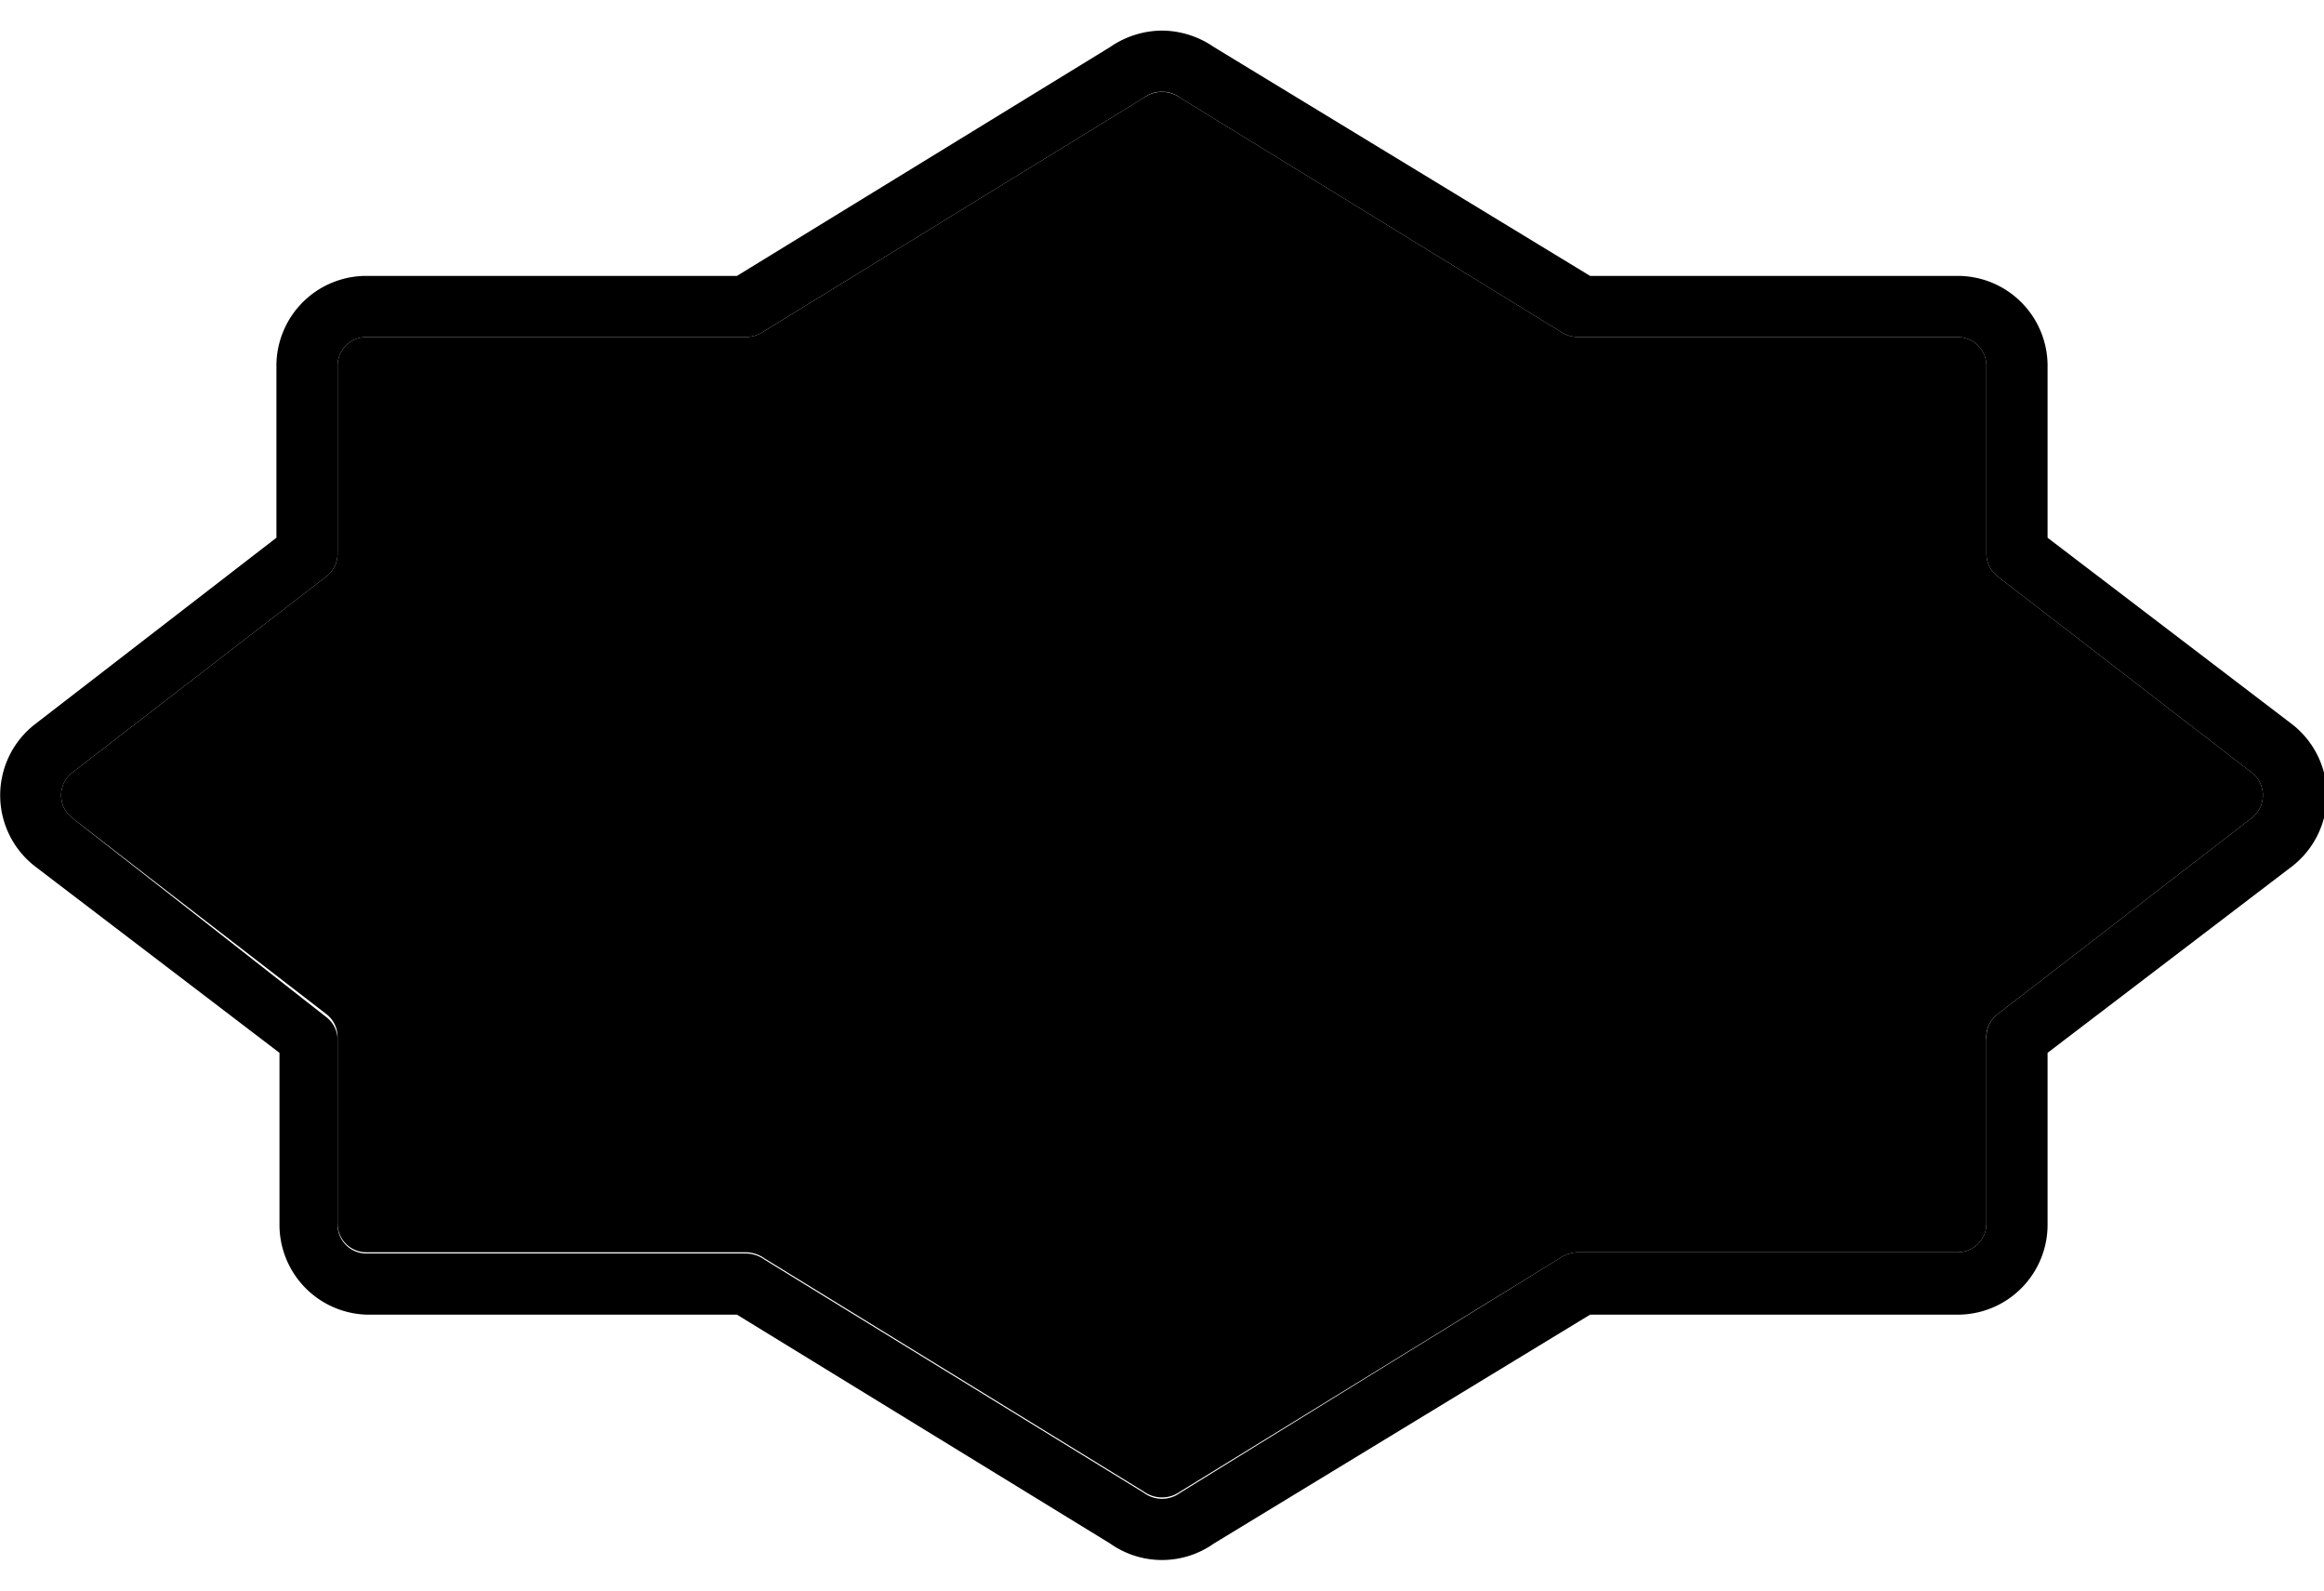 <svg xmlns="http://www.w3.org/2000/svg" id="ae-s-route-4" width="38" height="26" viewBox="0 0 38 26"><g><path d="M0,0 H38 V26 H0 Z" fill="none"/><path d="M19,1.5a.47.47,0,0,1,.3.1l6.2,3.81a.54.54,0,0,0,.3.1H32a.47.47,0,0,1,.48.47V9.05a.47.47,0,0,0,.18.37l4.16,3.21a.47.47,0,0,1,0,.74l-4.16,3.21a.47.47,0,0,0-.18.37V20a.47.47,0,0,1-.48.47H25.8a.54.54,0,0,0-.3.1L19.3,24.4a.5.5,0,0,1-.6,0l-6.2-3.81a.54.54,0,0,0-.3-.1H6A.47.47,0,0,1,5.52,20V17a.47.47,0,0,0-.18-.37L1.18,13.37a.47.47,0,0,1,0-.74L5.34,9.42a.47.47,0,0,0,.18-.37V6A.47.47,0,0,1,6,5.51h6.2a.54.54,0,0,0,.3-.1L18.7,1.6a.47.47,0,0,1,.3-.1m0-1a1.51,1.51,0,0,0-.85.27l-6.1,3.74H6A1.47,1.47,0,0,0,4.52,6V8.79L.57,11.84a1.47,1.47,0,0,0,0,2.32l4,3.05V20A1.47,1.47,0,0,0,6,21.49h6.05l6.1,3.74a1.47,1.47,0,0,0,1.7,0L26,21.49H32A1.47,1.47,0,0,0,33.48,20V17.21l4-3.05a1.47,1.47,0,0,0,0-2.32l-4-3.05V6A1.47,1.47,0,0,0,32,4.51H26L19.85.77A1.51,1.51,0,0,0,19,.5Z" fill="hsl(0, 0%, 100%)"/><path d="M32.66,16.58l4.16-3.21a.47.47,0,0,0,0-.74L32.66,9.42a.47.47,0,0,1-.18-.37V6A.47.47,0,0,0,32,5.51H25.8a.54.54,0,0,1-.3-.1L19.3,1.6a.51.51,0,0,0-.6,0L12.5,5.41a.54.54,0,0,1-.3.1H6A.47.47,0,0,0,5.52,6V9.05a.47.47,0,0,1-.18.37L1.18,12.63a.47.47,0,0,0,0,.74l4.16,3.21a.47.47,0,0,1,.18.37V20a.47.47,0,0,0,.48.47h6.2a.54.54,0,0,1,.3.1l6.2,3.81a.51.51,0,0,0,.6,0l6.2-3.81a.54.54,0,0,1,.3-.1H32a.47.47,0,0,0,.48-.47V17A.47.47,0,0,1,32.66,16.58Z" fill="hsl(140, 74%, 37%)"/></g></svg>